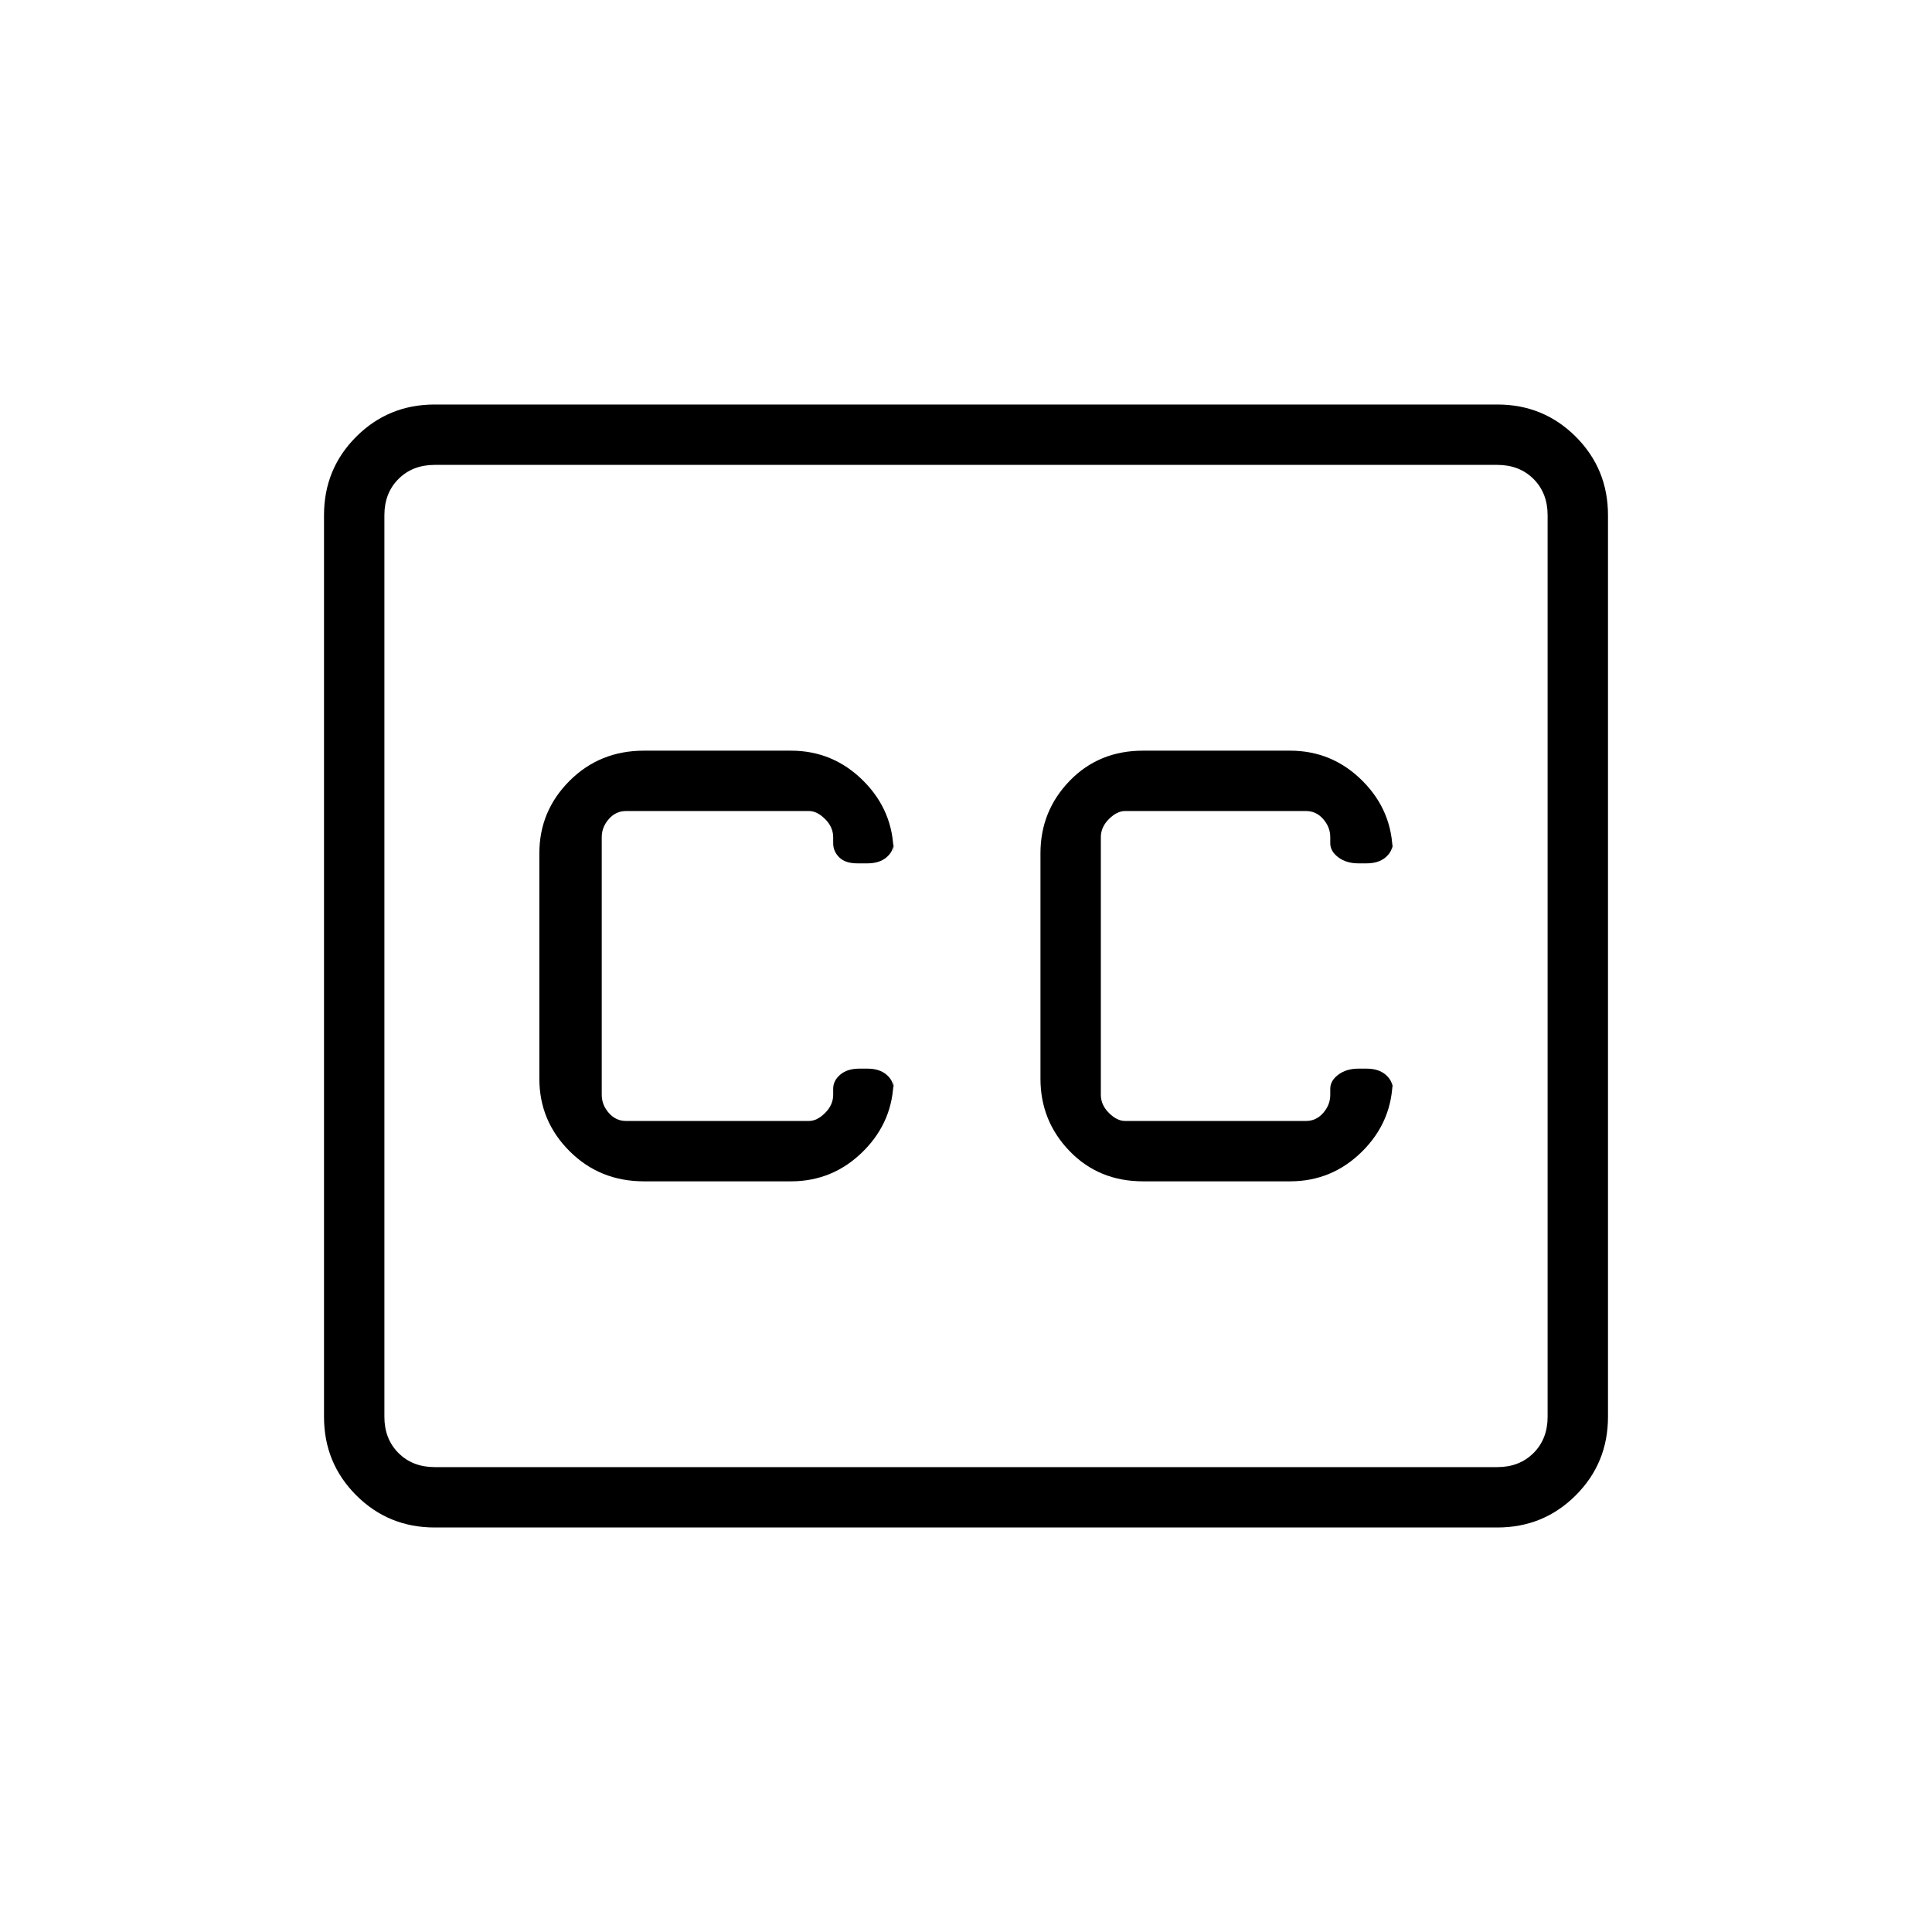 <svg xmlns="http://www.w3.org/2000/svg" height="48" width="48"><path d="M16 29.35H19.65Q20.7 29.35 21.45 28.6Q22.2 27.85 22.2 26.8V27.05Q22.2 26.85 22.025 26.7Q21.85 26.55 21.55 26.55H21.35Q21.05 26.55 20.875 26.7Q20.7 26.85 20.7 27.05V27.2Q20.7 27.45 20.5 27.65Q20.3 27.85 20.1 27.85H15.55Q15.3 27.85 15.125 27.65Q14.95 27.45 14.95 27.2V20.8Q14.95 20.55 15.125 20.35Q15.3 20.15 15.55 20.15H20.1Q20.3 20.15 20.5 20.35Q20.7 20.55 20.7 20.8V20.95Q20.7 21.15 20.85 21.3Q21 21.45 21.3 21.45H21.55Q21.85 21.45 22.025 21.3Q22.2 21.15 22.2 20.95V21.2Q22.2 20.15 21.45 19.4Q20.7 18.65 19.65 18.65H16Q14.9 18.65 14.15 19.4Q13.4 20.15 13.4 21.2V26.8Q13.4 27.85 14.15 28.6Q14.9 29.35 16 29.35ZM28.4 29.35H32.05Q33.1 29.35 33.85 28.6Q34.6 27.85 34.6 26.8V27.05Q34.6 26.85 34.425 26.7Q34.25 26.55 33.95 26.55H33.75Q33.45 26.55 33.25 26.7Q33.05 26.85 33.05 27.05V27.2Q33.05 27.45 32.875 27.65Q32.7 27.85 32.45 27.85H27.95Q27.75 27.85 27.55 27.65Q27.35 27.45 27.35 27.2V20.8Q27.35 20.55 27.55 20.35Q27.75 20.15 27.95 20.15H32.45Q32.7 20.15 32.875 20.35Q33.05 20.55 33.05 20.8V20.95Q33.05 21.15 33.25 21.3Q33.45 21.45 33.75 21.45H33.95Q34.25 21.45 34.425 21.3Q34.6 21.15 34.6 20.95V21.2Q34.6 20.15 33.85 19.4Q33.1 18.65 32.05 18.65H28.4Q27.3 18.65 26.575 19.4Q25.85 20.15 25.85 21.2V26.8Q25.85 27.85 26.575 28.6Q27.3 29.35 28.4 29.35ZM10.8 10.05H37.2Q38.35 10.05 39.15 10.85Q39.95 11.65 39.95 12.8V35.2Q39.95 36.35 39.15 37.15Q38.35 37.95 37.2 37.95H10.8Q9.65 37.95 8.85 37.15Q8.05 36.35 8.05 35.2V12.8Q8.05 11.65 8.85 10.85Q9.65 10.05 10.8 10.05ZM37.2 11.55H10.8Q10.25 11.55 9.9 11.9Q9.55 12.25 9.55 12.8V35.2Q9.55 35.75 9.9 36.1Q10.25 36.45 10.8 36.45H37.2Q37.75 36.45 38.1 36.1Q38.45 35.75 38.45 35.2V12.8Q38.45 12.25 38.1 11.9Q37.75 11.55 37.2 11.55ZM10.8 36.45Q10.25 36.45 9.9 36.1Q9.55 35.75 9.55 35.2V12.8Q9.55 12.25 9.9 11.9Q10.25 11.55 10.8 11.55Q10.25 11.55 9.9 11.9Q9.55 12.25 9.55 12.8V35.2Q9.55 35.75 9.9 36.1Q10.25 36.45 10.8 36.45Z"/></svg>